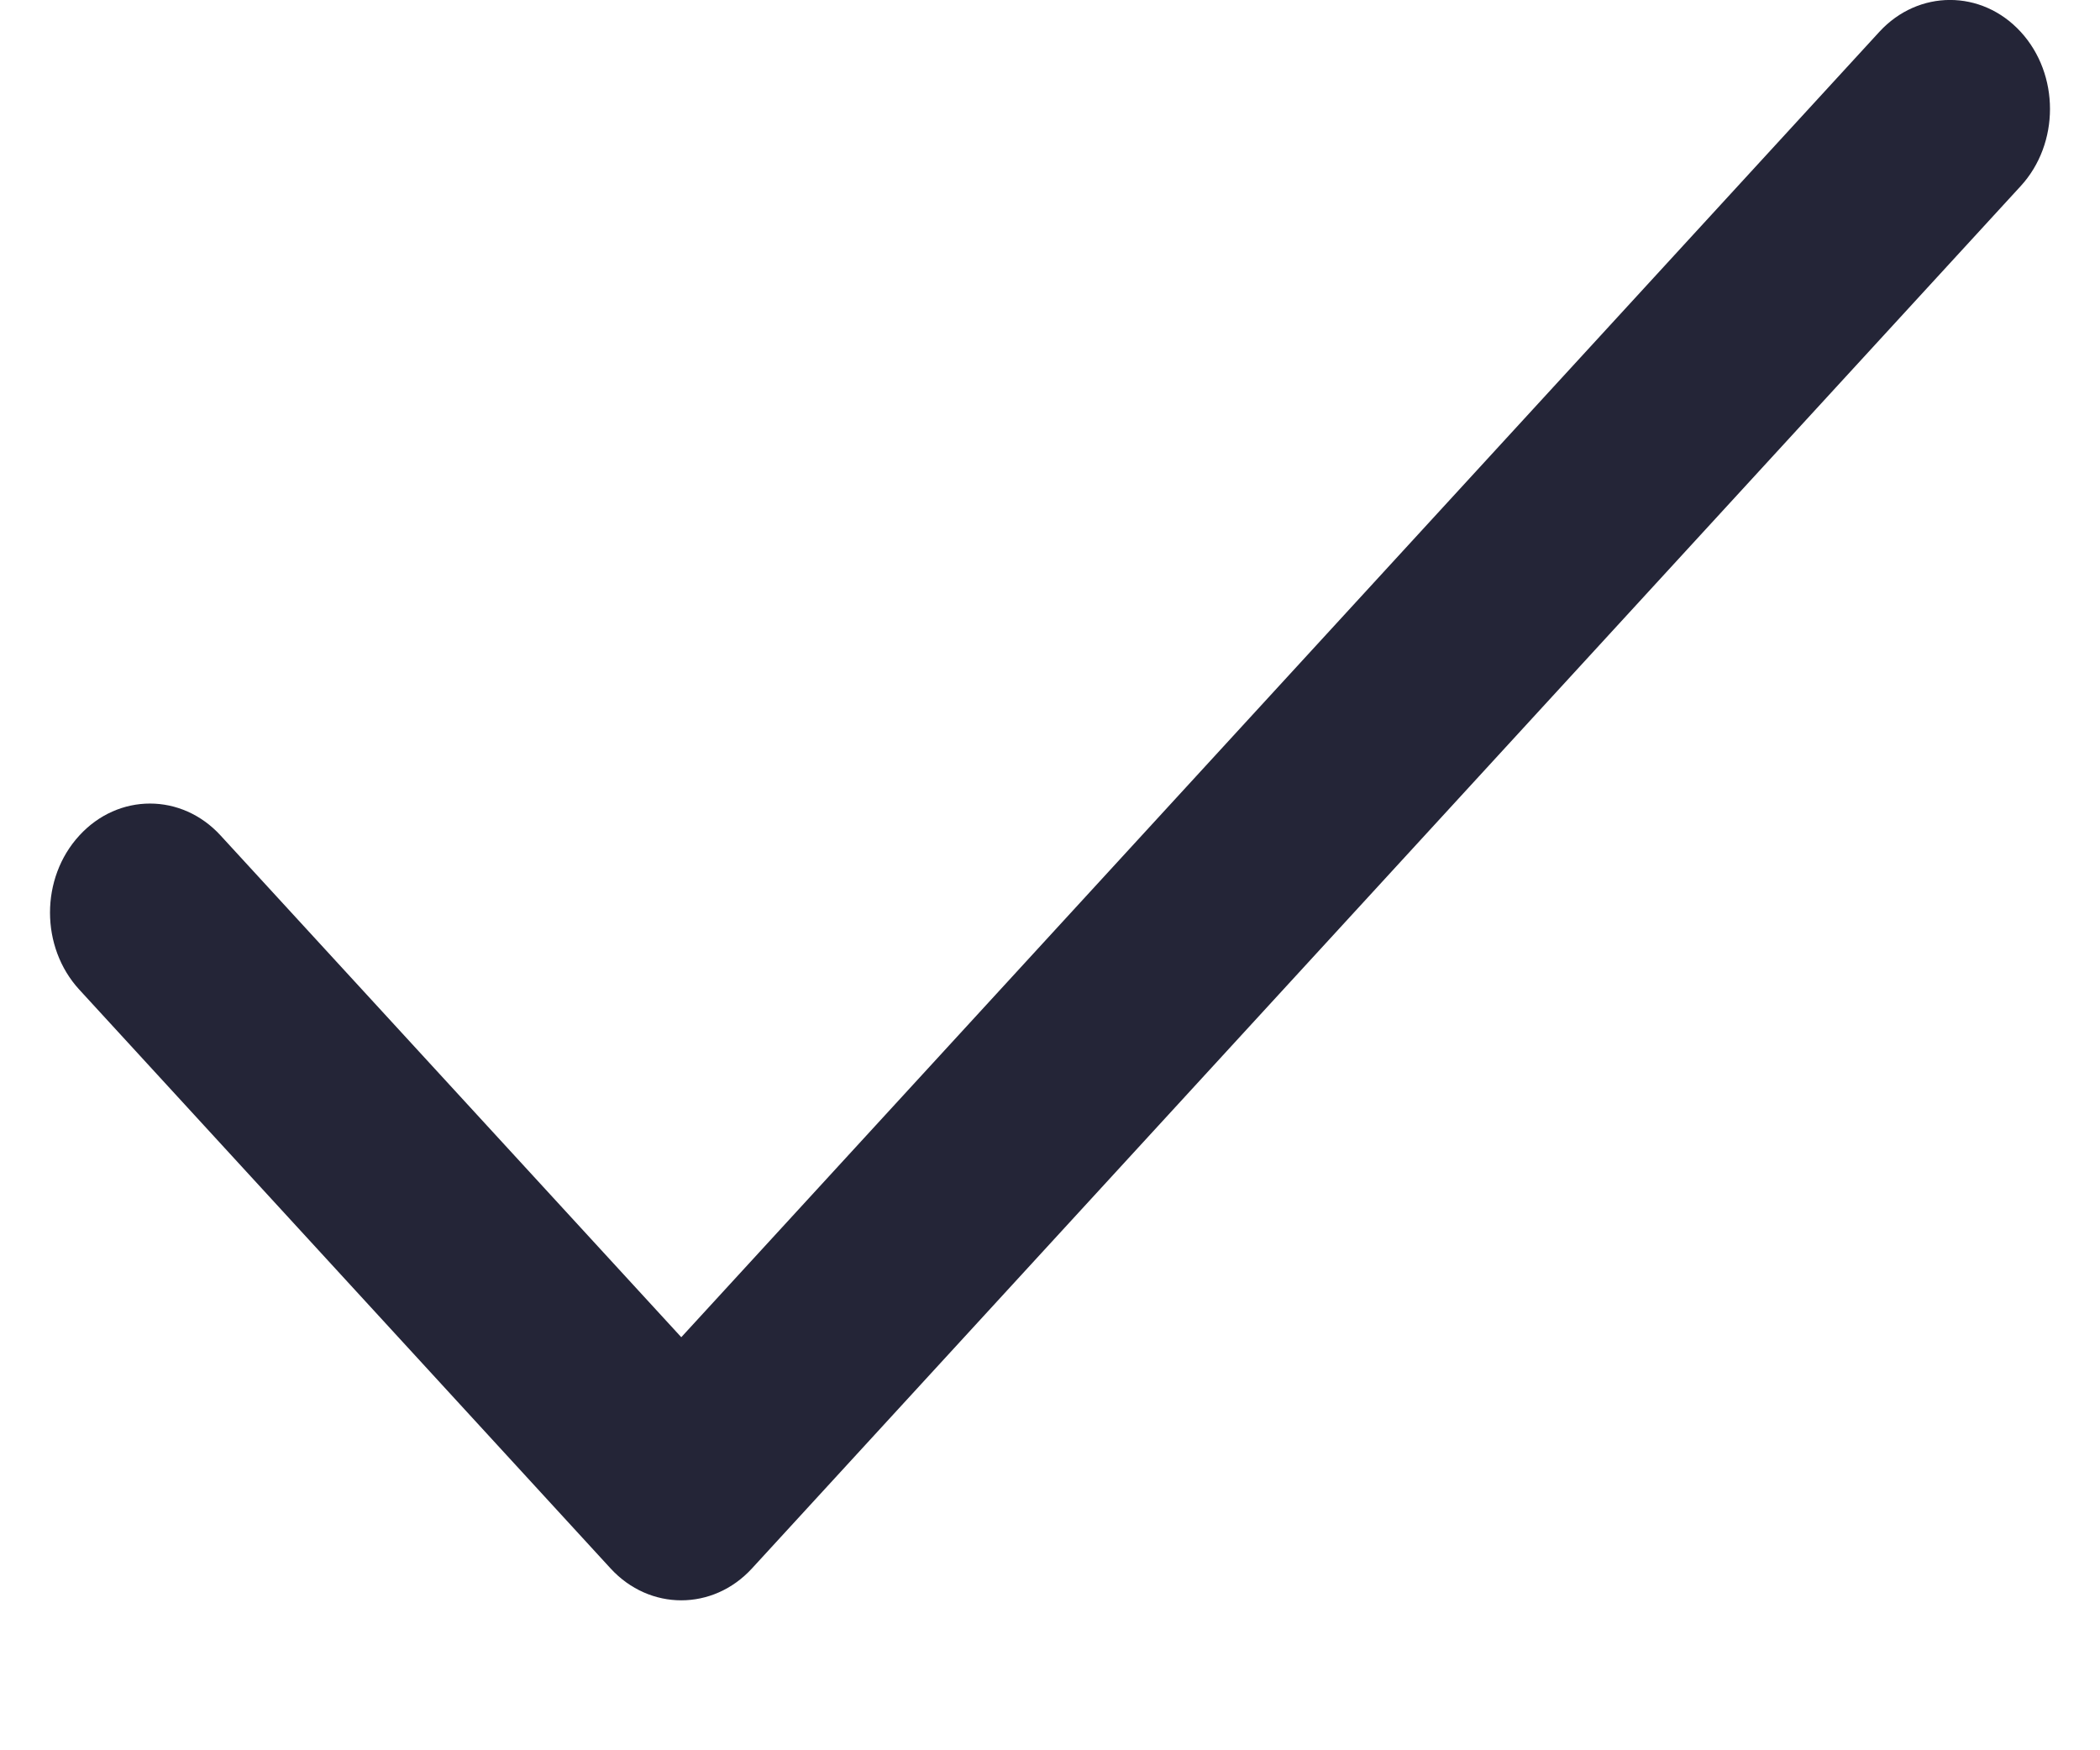<svg width="12" height="10" viewBox="0 0 12 10" fill="none" xmlns="http://www.w3.org/2000/svg">
    <path d="M11.547 0.182C11.324 -0.061 10.962 -0.061 10.739 0.182L3.893 7.64L1.261 4.774C1.038 4.53 0.676 4.53 0.453 4.774C0.23 5.017 0.23 5.411 0.453 5.654L3.489 8.961C3.712 9.204 4.074 9.204 4.297 8.961L11.547 1.063C11.77 0.82 11.77 0.425 11.547 0.182Z" fill="#242537"/>
</svg>
